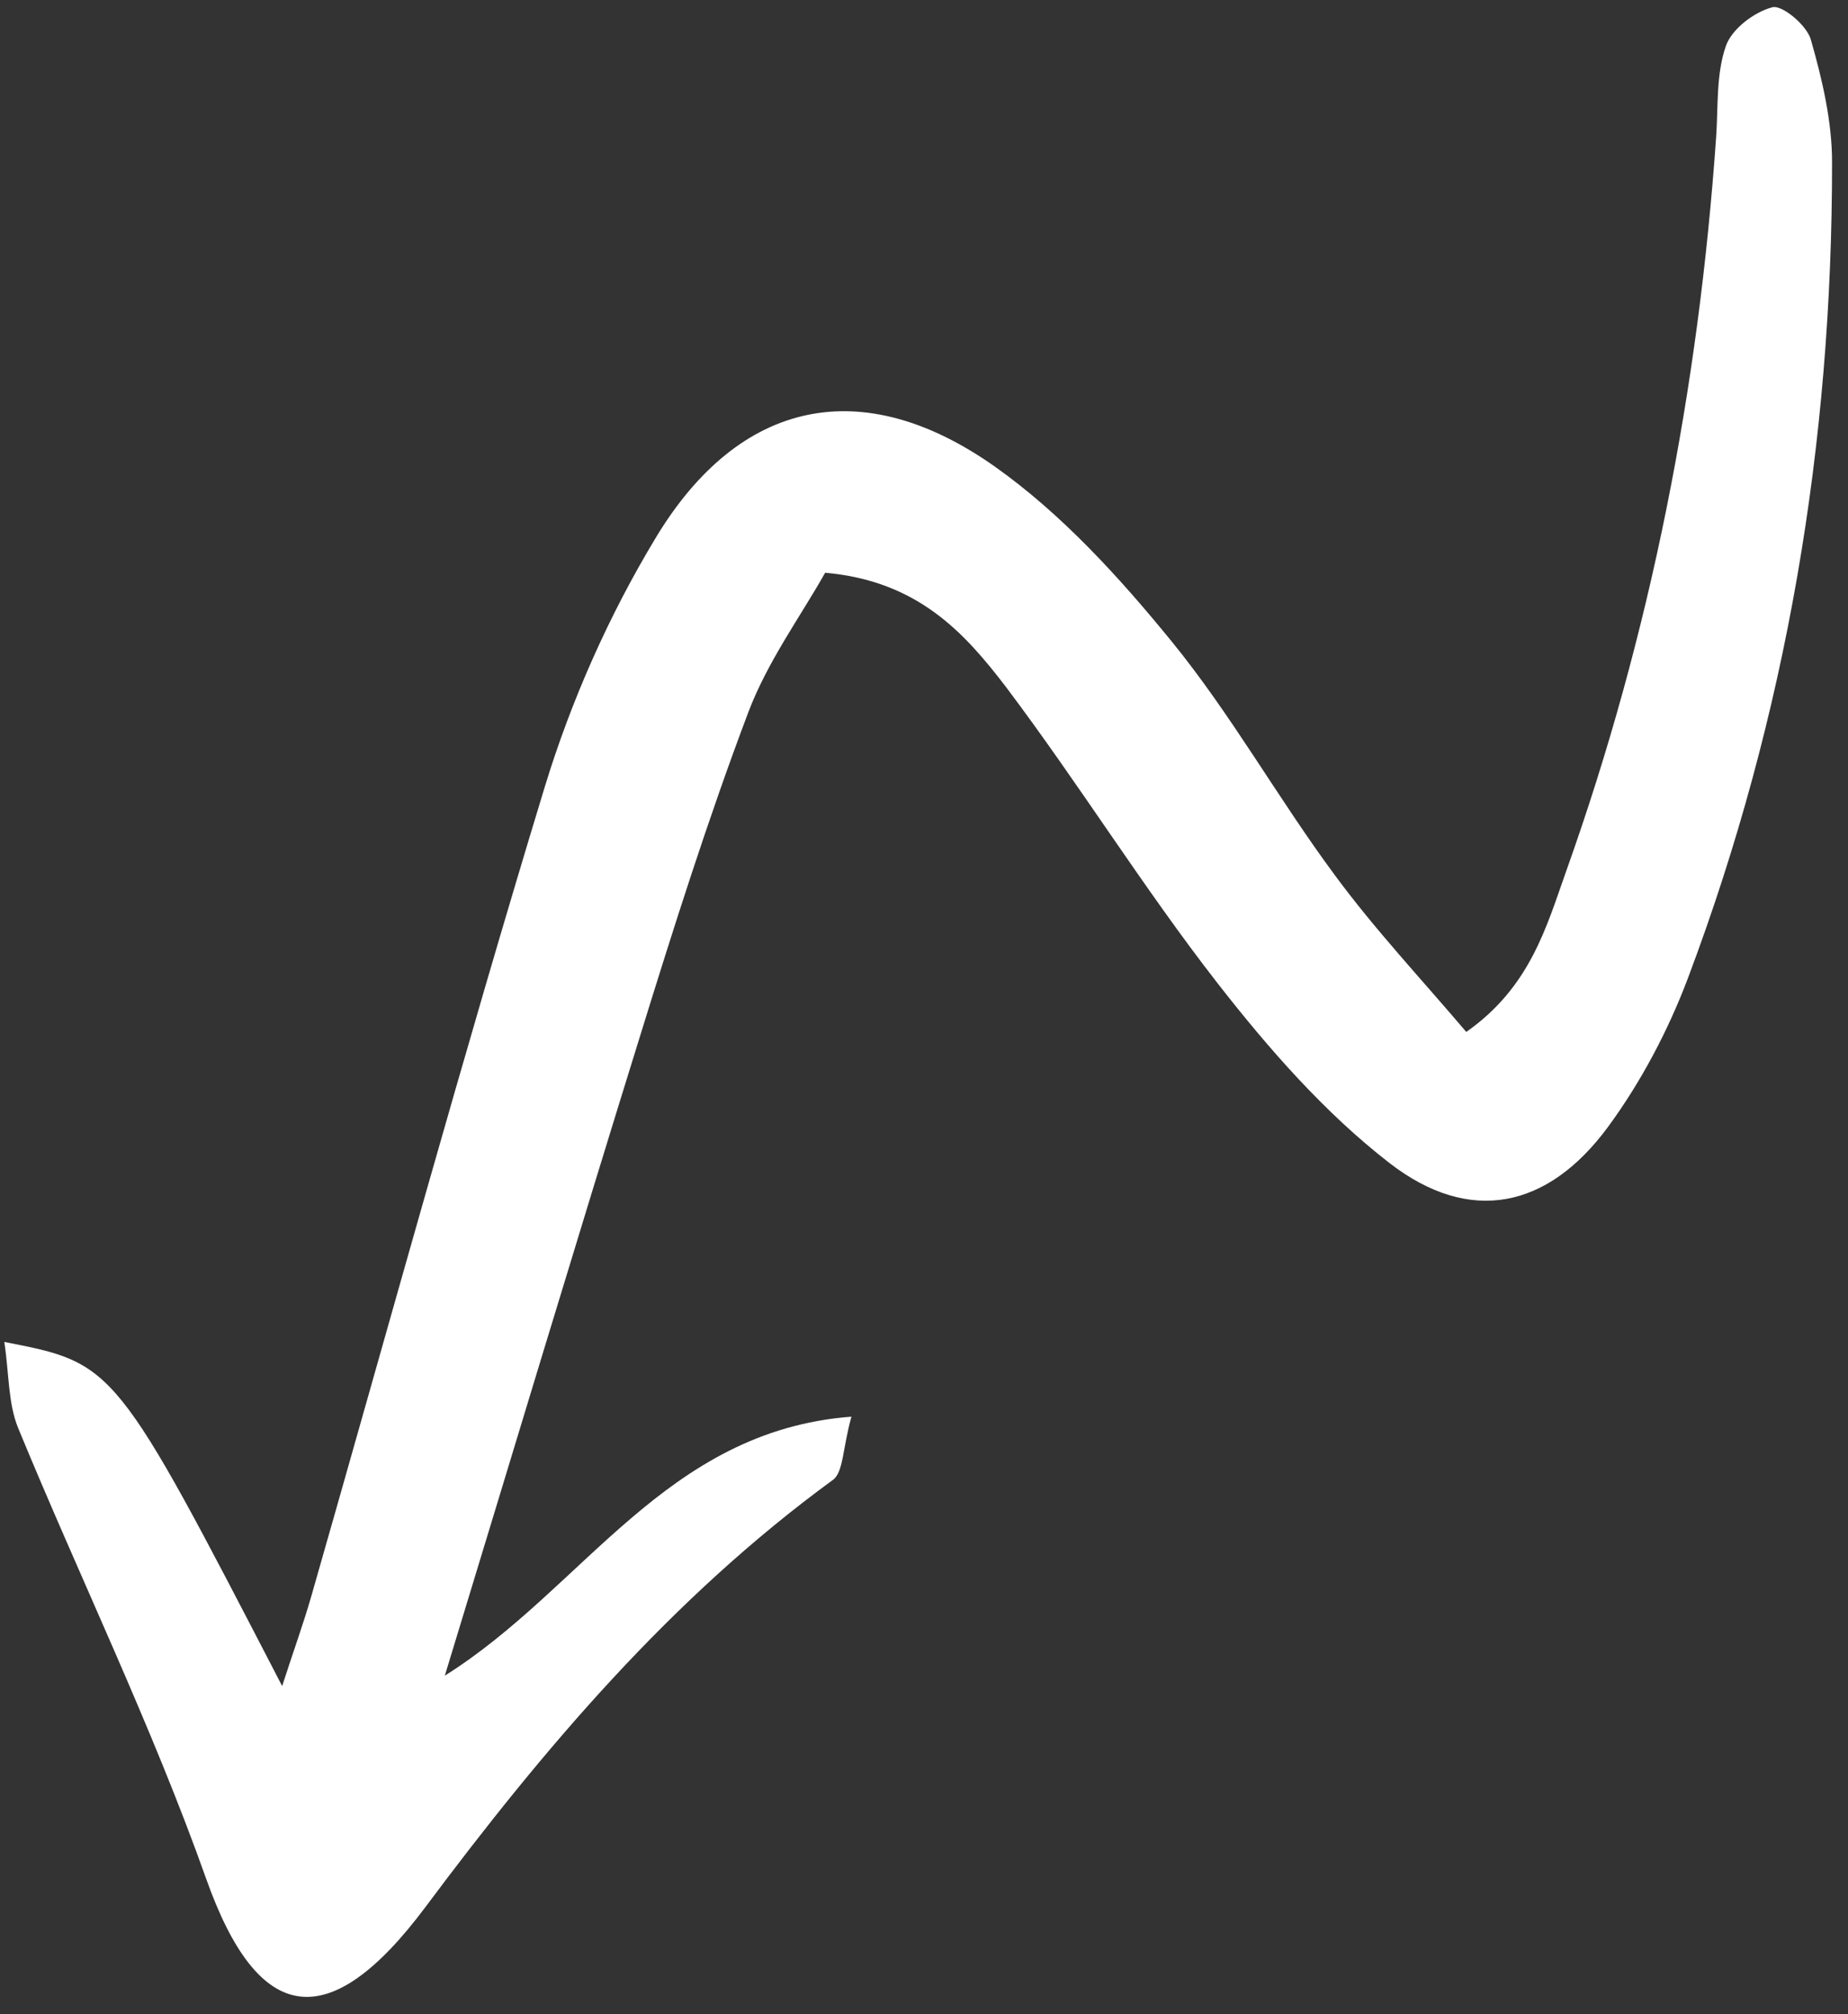 <svg width="78" height="85" viewBox="0 0 78 85" fill="none" xmlns="http://www.w3.org/2000/svg">
<rect x="0" y="0" width="78" height="85" fill="#333333" stroke="none"/>
<path d="M34.828 24.169C33.807 25.988 32.39 27.917 31.577 30.077C29.88 34.568 28.425 39.165 27.002 43.764C24.294 52.483 21.666 61.235 18.775 70.711C24.667 67.012 28.08 60.384 35.937 59.782C35.561 61.132 35.601 62.122 35.157 62.449C28.336 67.43 22.957 73.774 17.956 80.477C13.88 85.93 10.9 85.465 8.709 79.302C6.41 72.825 3.385 66.621 0.763 60.255C0.341 59.217 0.386 57.989 0.182 56.629C4.859 57.538 4.859 57.538 11.909 71.15C12.398 69.637 12.803 68.527 13.129 67.395C16.396 55.991 19.54 44.545 22.996 33.197C24.11 29.551 25.709 25.95 27.681 22.688C31.206 16.846 36.391 15.733 41.99 19.69C44.815 21.688 47.253 24.369 49.461 27.077C51.981 30.171 53.953 33.71 56.339 36.929C58.019 39.212 59.98 41.3 61.888 43.547C64.591 41.649 65.269 39.111 66.106 36.76C69.684 26.731 71.696 16.371 72.437 5.749C72.521 4.471 72.434 3.122 72.843 1.949C73.087 1.229 74.031 0.51 74.805 0.307C75.22 0.194 76.262 1.069 76.43 1.666C76.911 3.349 77.328 5.111 77.327 6.852C77.336 18.669 75.422 30.169 71.258 41.24C70.421 43.467 69.265 45.66 67.863 47.565C65.319 51.01 62.036 51.691 58.659 49.089C55.917 46.967 53.541 44.25 51.394 41.496C48.247 37.456 45.542 33.078 42.454 28.982C40.716 26.714 38.747 24.514 34.828 24.169Z" fill="white"/>
</svg>
